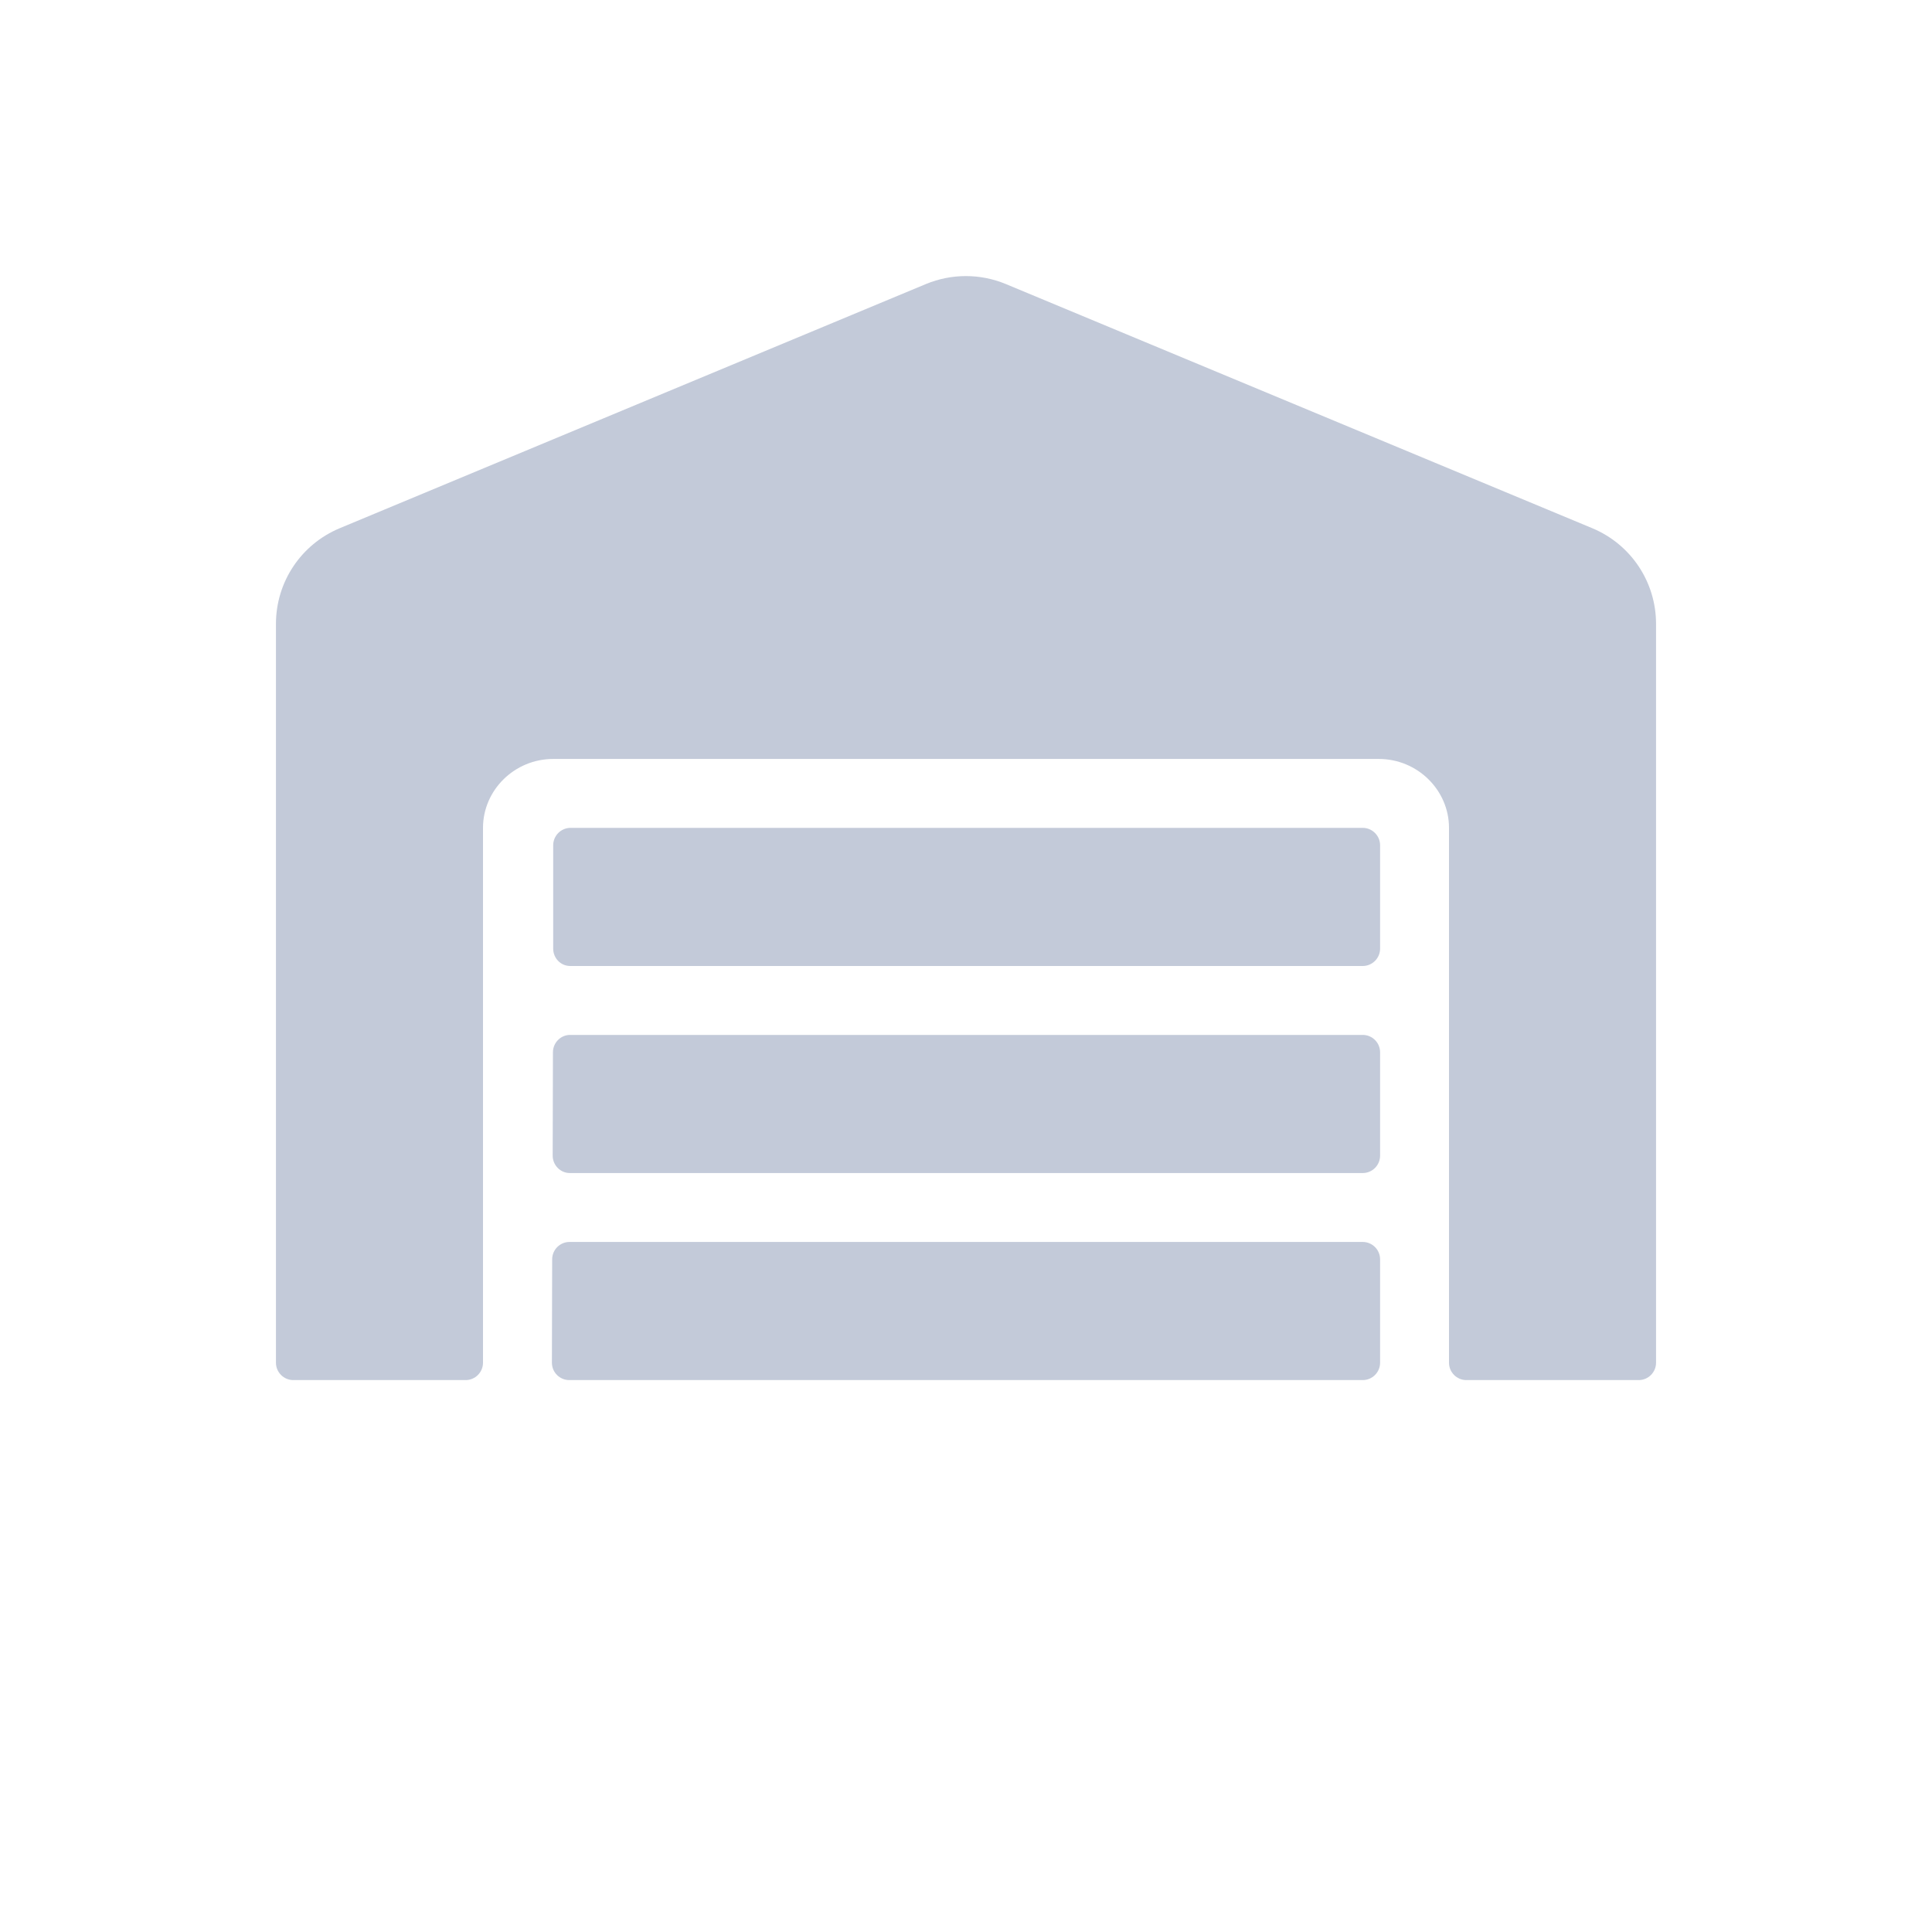 <?xml version="1.0" encoding="UTF-8"?>
<svg xmlns="http://www.w3.org/2000/svg" xmlns:xlink="http://www.w3.org/1999/xlink" width="30px" height="30px" viewBox="0 0 30 30" version="1.1">
    <g id="surface1">
        <path style=" stroke:none;fill-rule:nonzero;fill:rgb(76.471%,79.216%,85.098%);fill-opacity:1;" d="M 21.16 16.07 L 8.852 16.07 C 8.707 16.07 8.586 16.191 8.586 16.34 L 8.582 17.945 C 8.582 18.094 8.703 18.215 8.848 18.215 L 21.16 18.215 C 21.309 18.215 21.43 18.094 21.43 17.945 L 21.43 16.34 C 21.43 16.191 21.309 16.07 21.16 16.07 Z M 21.16 19.285 L 8.844 19.285 C 8.695 19.285 8.574 19.406 8.574 19.555 L 8.57 21.16 C 8.57 21.309 8.691 21.43 8.84 21.43 L 21.16 21.43 C 21.309 21.43 21.43 21.309 21.43 21.16 L 21.43 19.555 C 21.43 19.406 21.309 19.285 21.16 19.285 Z M 21.16 12.855 L 8.859 12.855 C 8.711 12.855 8.59 12.977 8.59 13.125 L 8.59 14.73 C 8.59 14.879 8.707 15 8.855 15 L 21.16 15 C 21.309 15 21.43 14.879 21.43 14.73 L 21.43 13.125 C 21.43 12.977 21.309 12.855 21.16 12.855 Z M 24.727 8.203 L 15.617 4.41 C 15.219 4.246 14.777 4.246 14.379 4.41 L 5.273 8.203 C 4.676 8.453 4.285 9.035 4.285 9.688 L 4.285 21.16 C 4.285 21.309 4.406 21.43 4.555 21.43 L 7.23 21.43 C 7.379 21.43 7.5 21.309 7.5 21.16 L 7.5 12.855 C 7.5 12.27 7.988 11.785 8.59 11.785 L 21.41 11.785 C 22.012 11.785 22.5 12.27 22.5 12.855 L 22.5 21.16 C 22.5 21.309 22.621 21.43 22.77 21.43 L 25.445 21.43 C 25.594 21.43 25.715 21.309 25.715 21.16 L 25.715 9.688 C 25.715 9.035 25.324 8.453 24.727 8.203 Z M 24.727 8.203 "/>
    </g>
</svg>
